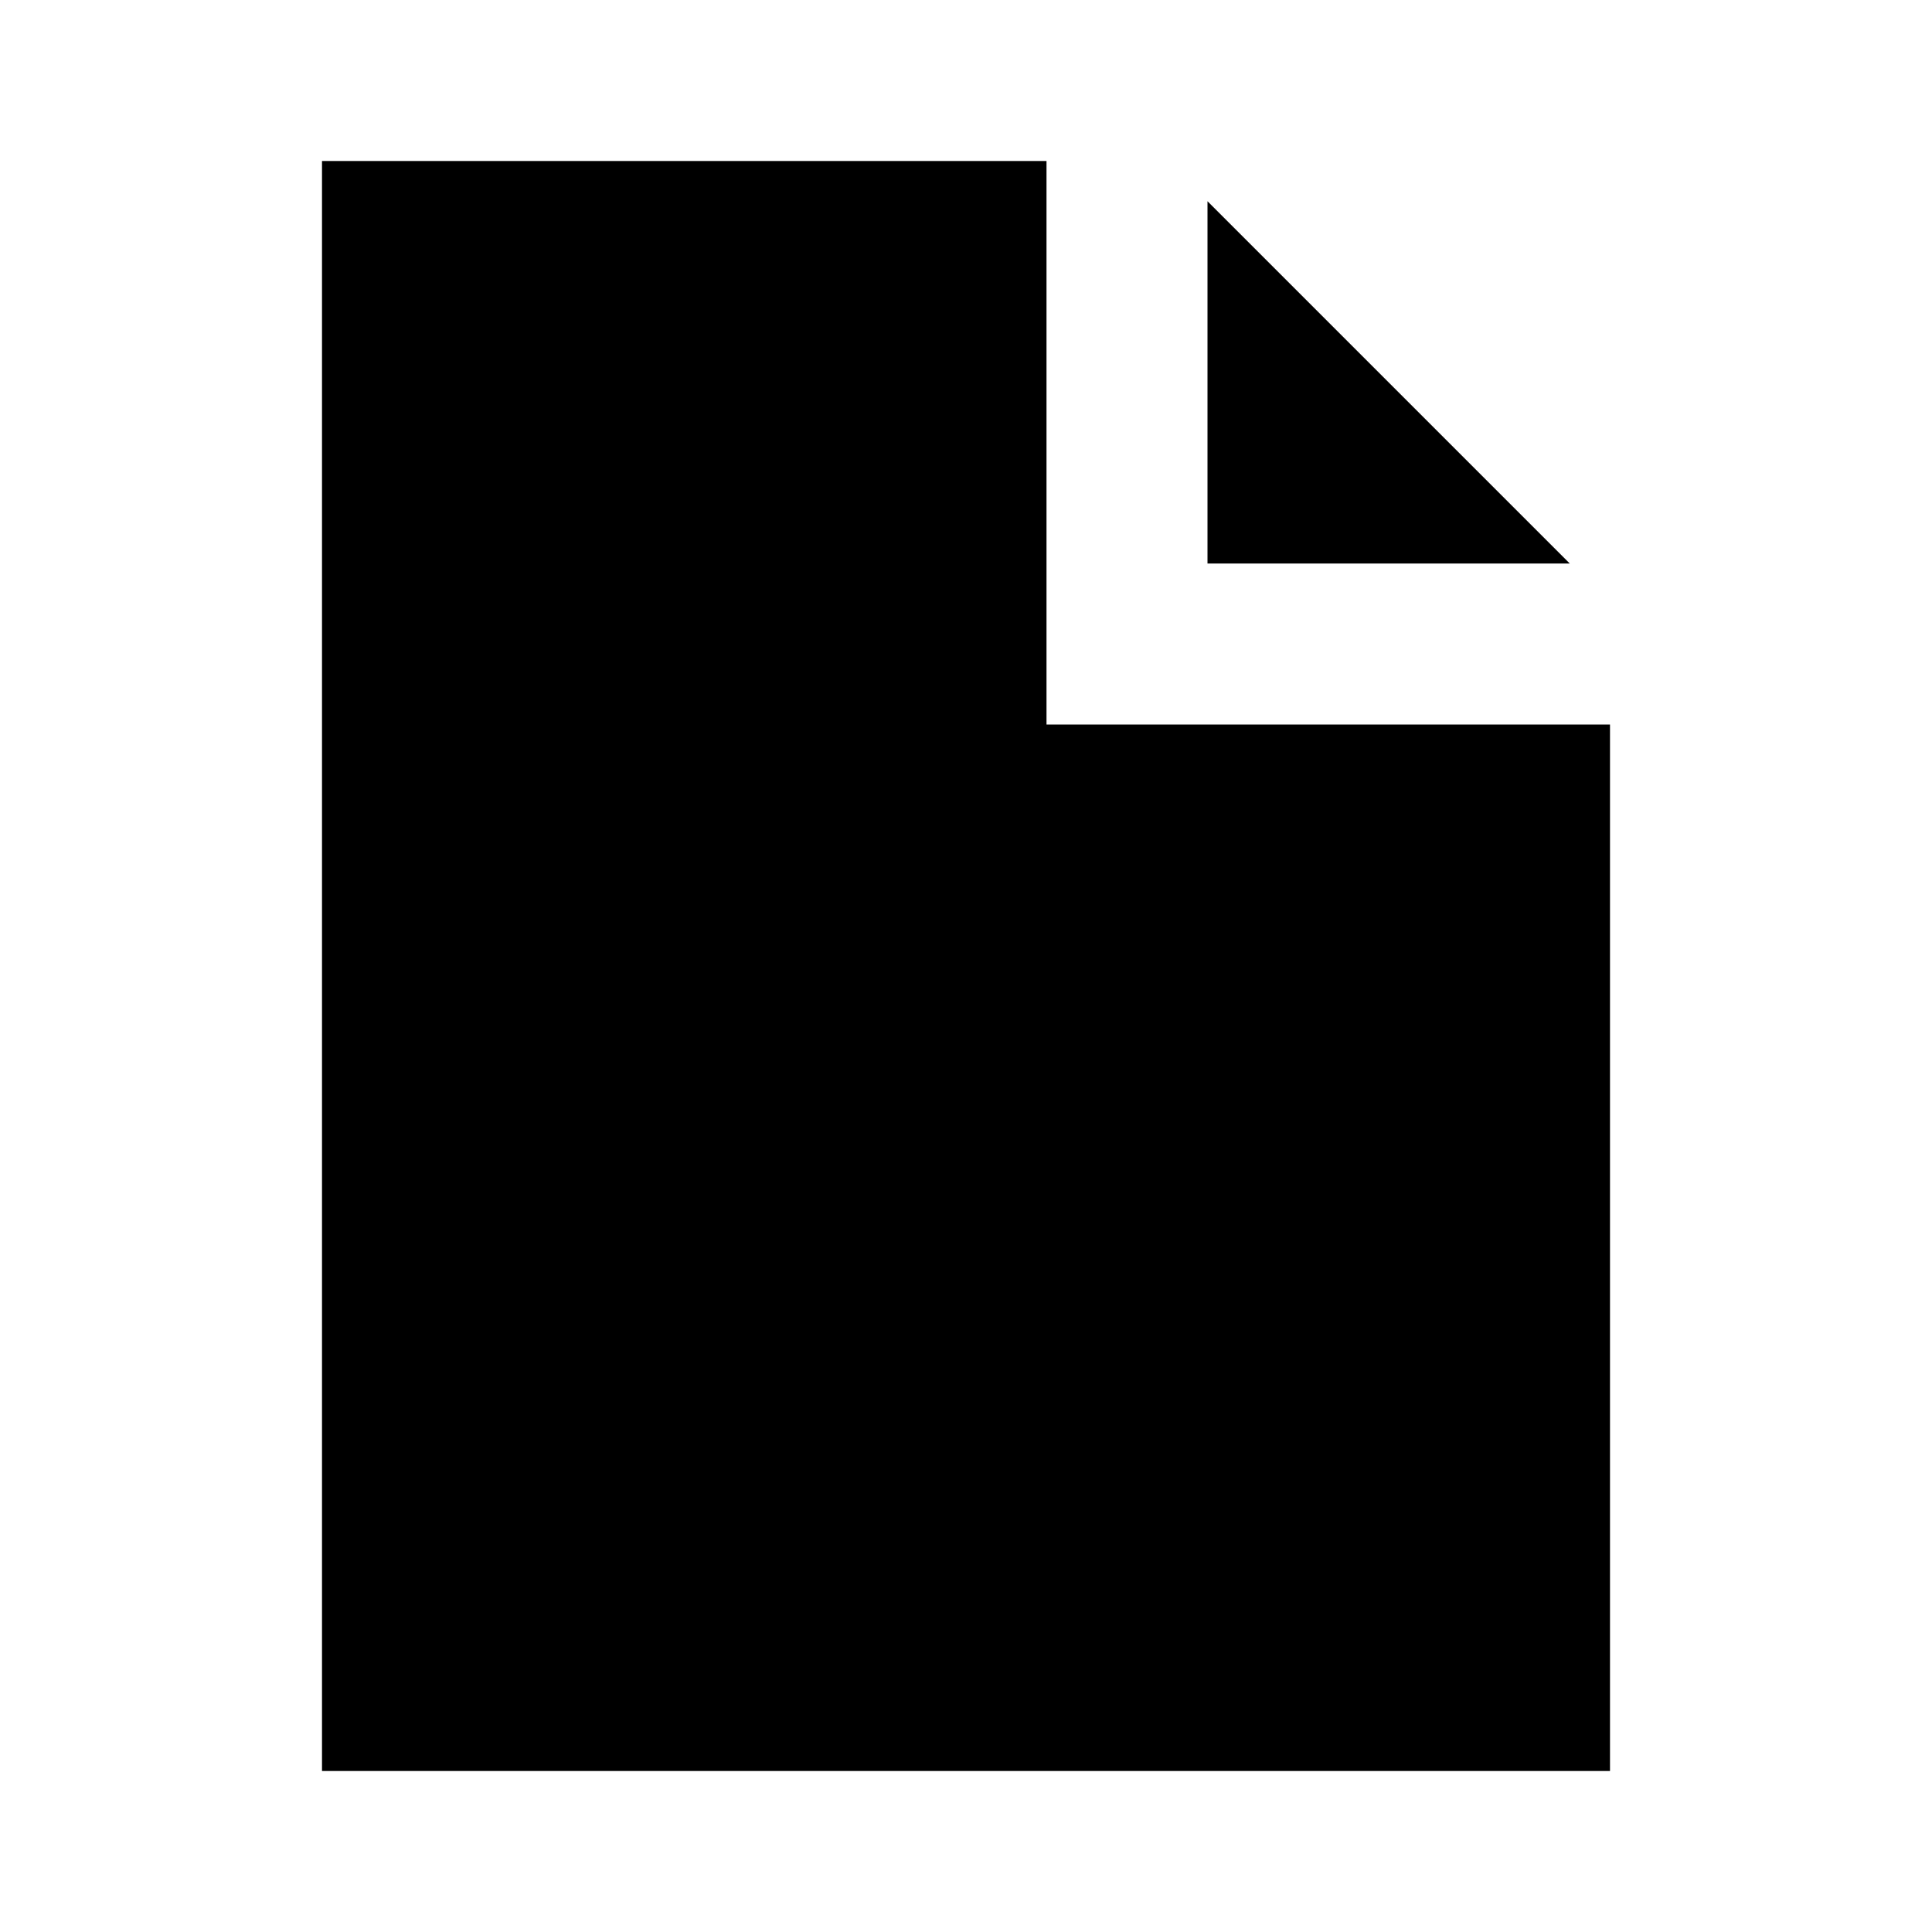 <svg width="24" height="24" viewBox="0 0 24 24" fill="none" xmlns="http://www.w3.org/2000/svg">
<path fill-rule="evenodd" clip-rule="evenodd" d="M15 2.5V7H19.5L15 2.5ZM13 2V8V9H14H20V22H4V2H13Z" fill="black"/>
</svg>

